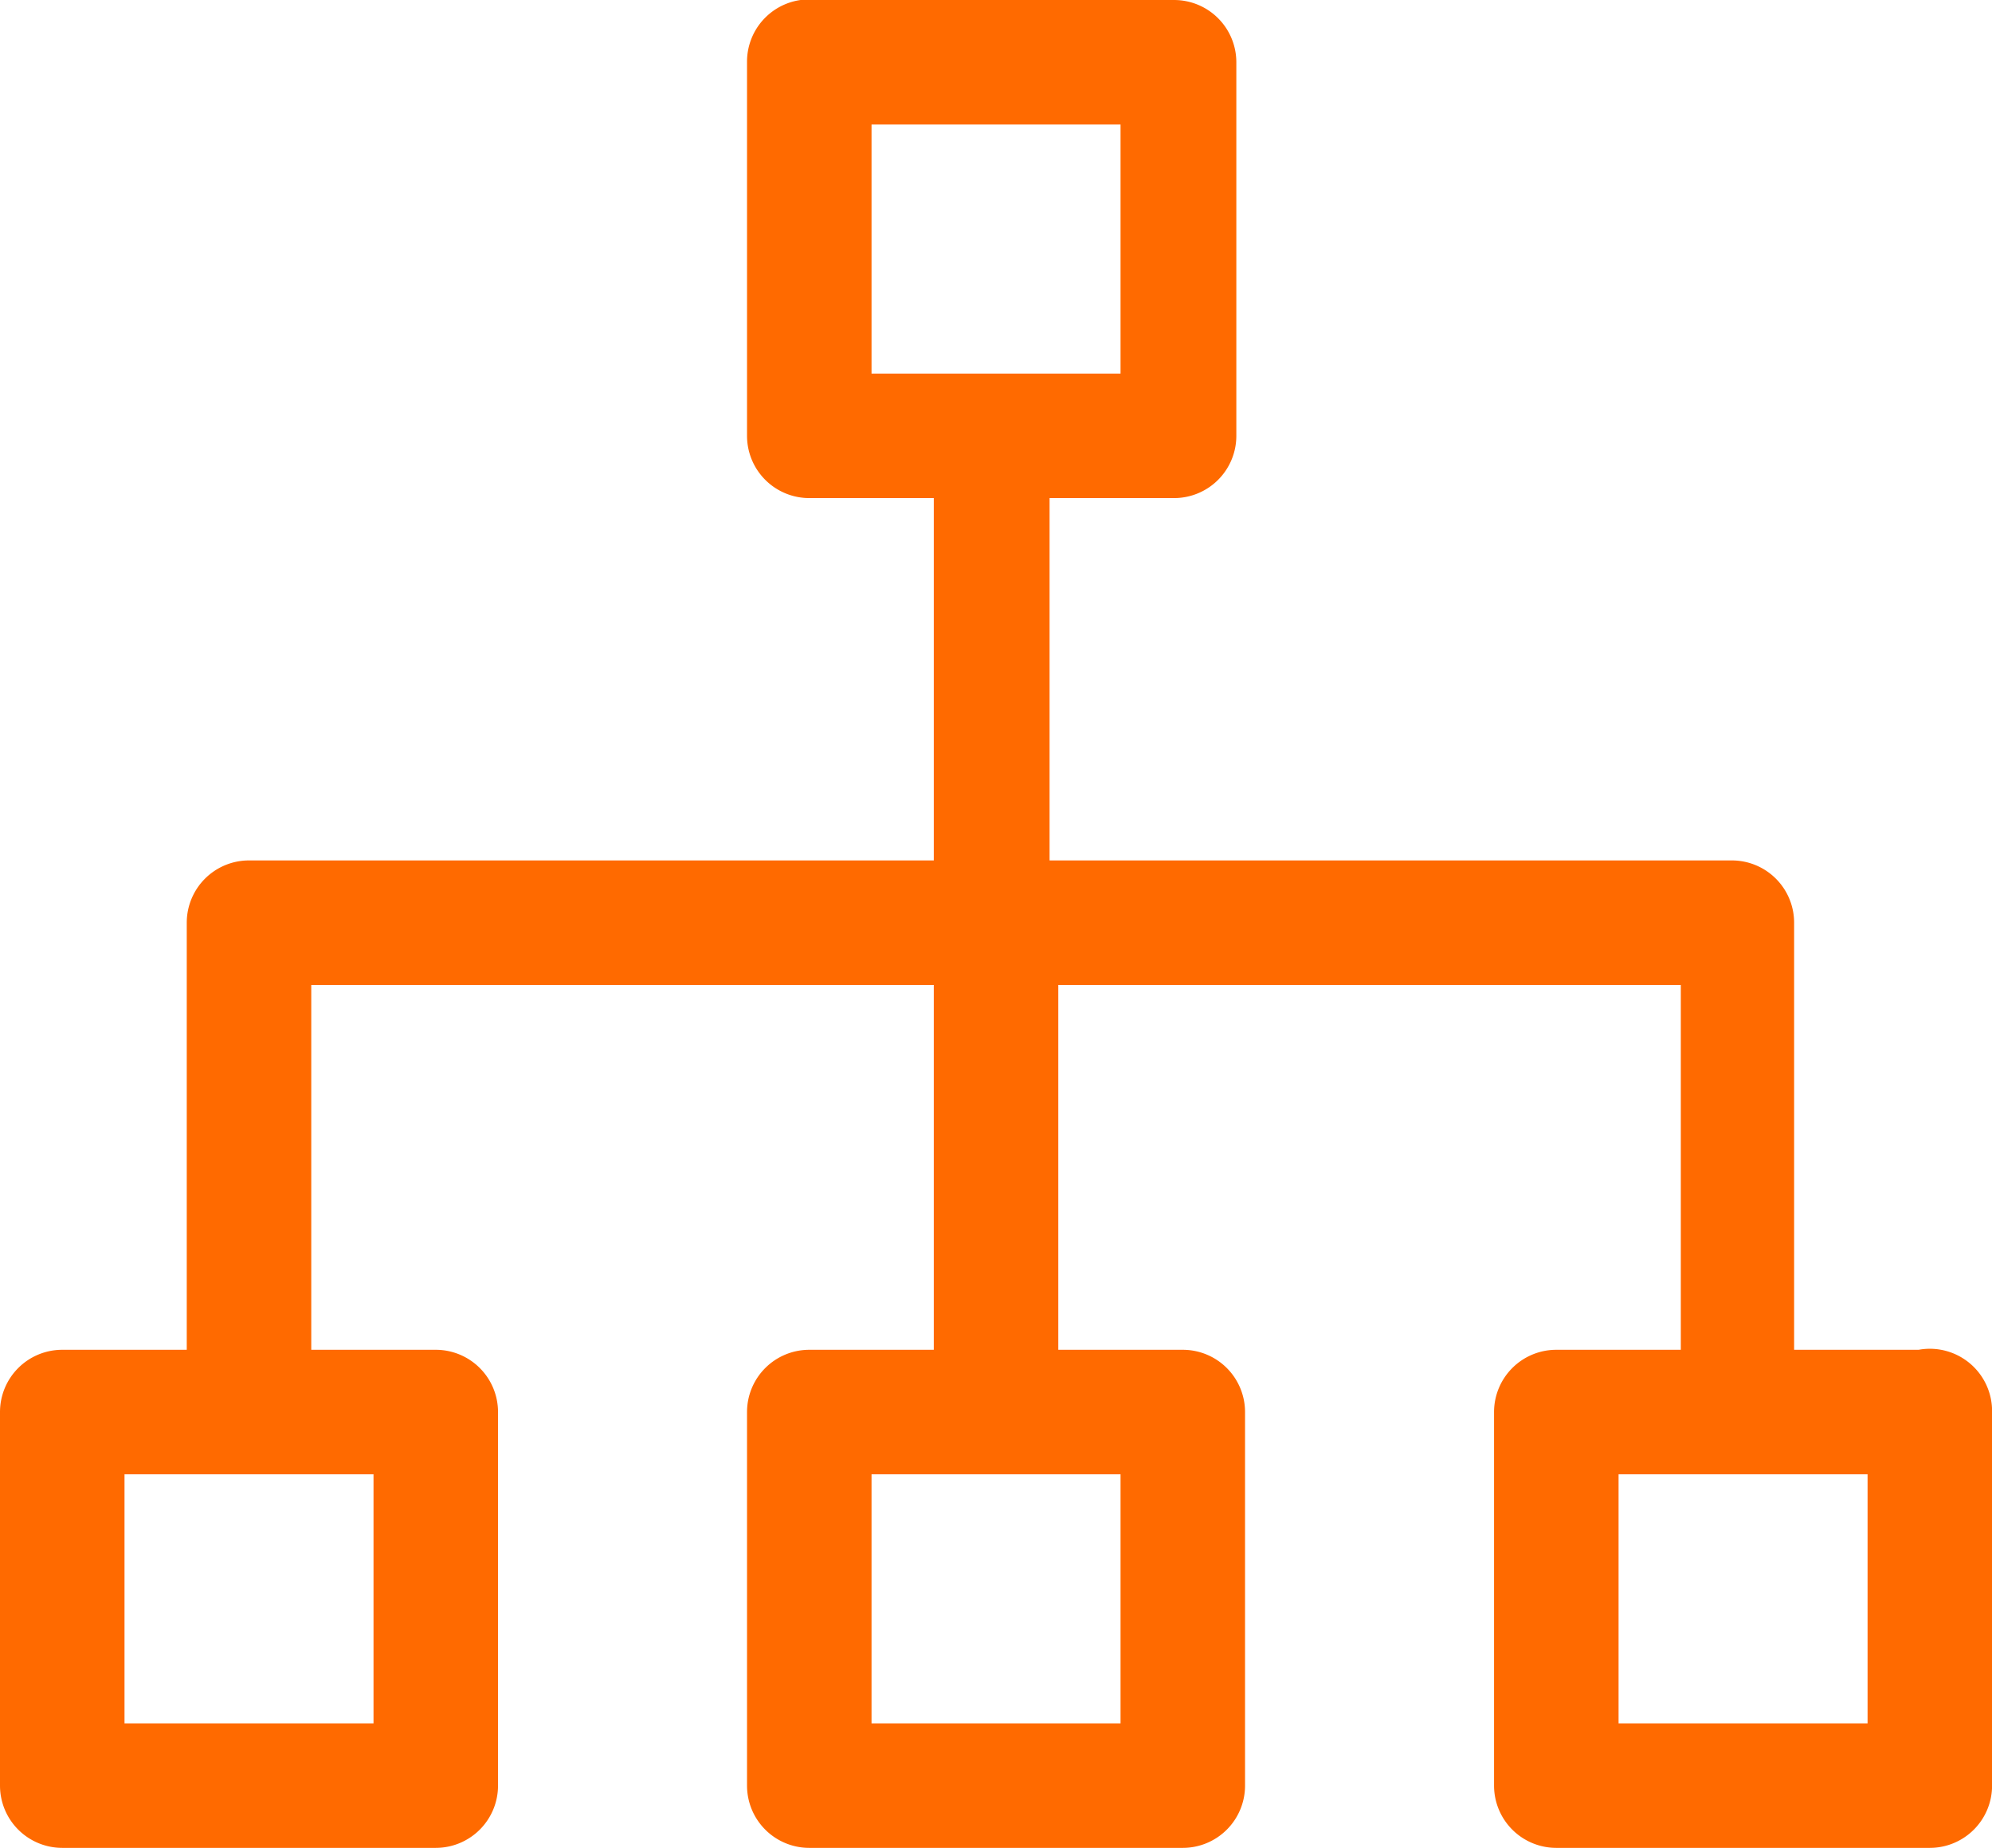 <?xml version="1.0" standalone="no"?><!DOCTYPE svg PUBLIC "-//W3C//DTD SVG 1.1//EN" "http://www.w3.org/Graphics/SVG/1.1/DTD/svg11.dtd"><svg t="1704424216387" class="icon" viewBox="0 0 1104 1024" version="1.1" xmlns="http://www.w3.org/2000/svg" p-id="29625" xmlns:xlink="http://www.w3.org/1999/xlink" width="215.625" height="200"><path d="M1063.332 747.989h-69.003V511.31a34.501 34.501 0 0 0-34.501-34.501H581.693V276.011h69.003a34.501 34.501 0 0 0 34.501-34.501v-207.008a34.501 34.501 0 0 0-34.501-34.501h-207.008A34.501 34.501 0 0 0 414.016 34.501v207.008a34.501 34.501 0 0 0 34.501 34.501h69.003v200.798H138.005a34.501 34.501 0 0 0-34.501 34.501v236.679h-69.003a34.501 34.501 0 0 0-34.501 34.501v207.008a34.501 34.501 0 0 0 34.501 34.501h207.008a34.501 34.501 0 0 0 34.501-34.501v-207.008a34.501 34.501 0 0 0-34.501-34.501h-69.003V545.811h345.013v202.178h-69.003a34.501 34.501 0 0 0-34.501 34.501v207.008a34.501 34.501 0 0 0 34.501 34.501h207.008a34.501 34.501 0 0 0 34.501-34.501v-207.008a34.501 34.501 0 0 0-34.501-34.501h-69.003V545.811h345.013v202.178h-69.003a34.501 34.501 0 0 0-34.501 34.501v207.008a34.501 34.501 0 0 0 34.501 34.501h207.008a34.501 34.501 0 0 0 34.501-34.501v-207.008a34.501 34.501 0 0 0-40.712-34.501zM483.019 69.003h138.005v138.005H483.019zM207.008 954.997H69.003v-138.005h138.005z m414.016 0H483.019v-138.005h138.005z m414.016 0h-138.005v-138.005h138.005z" fill="#ff6a00" p-id="29626"></path></svg>